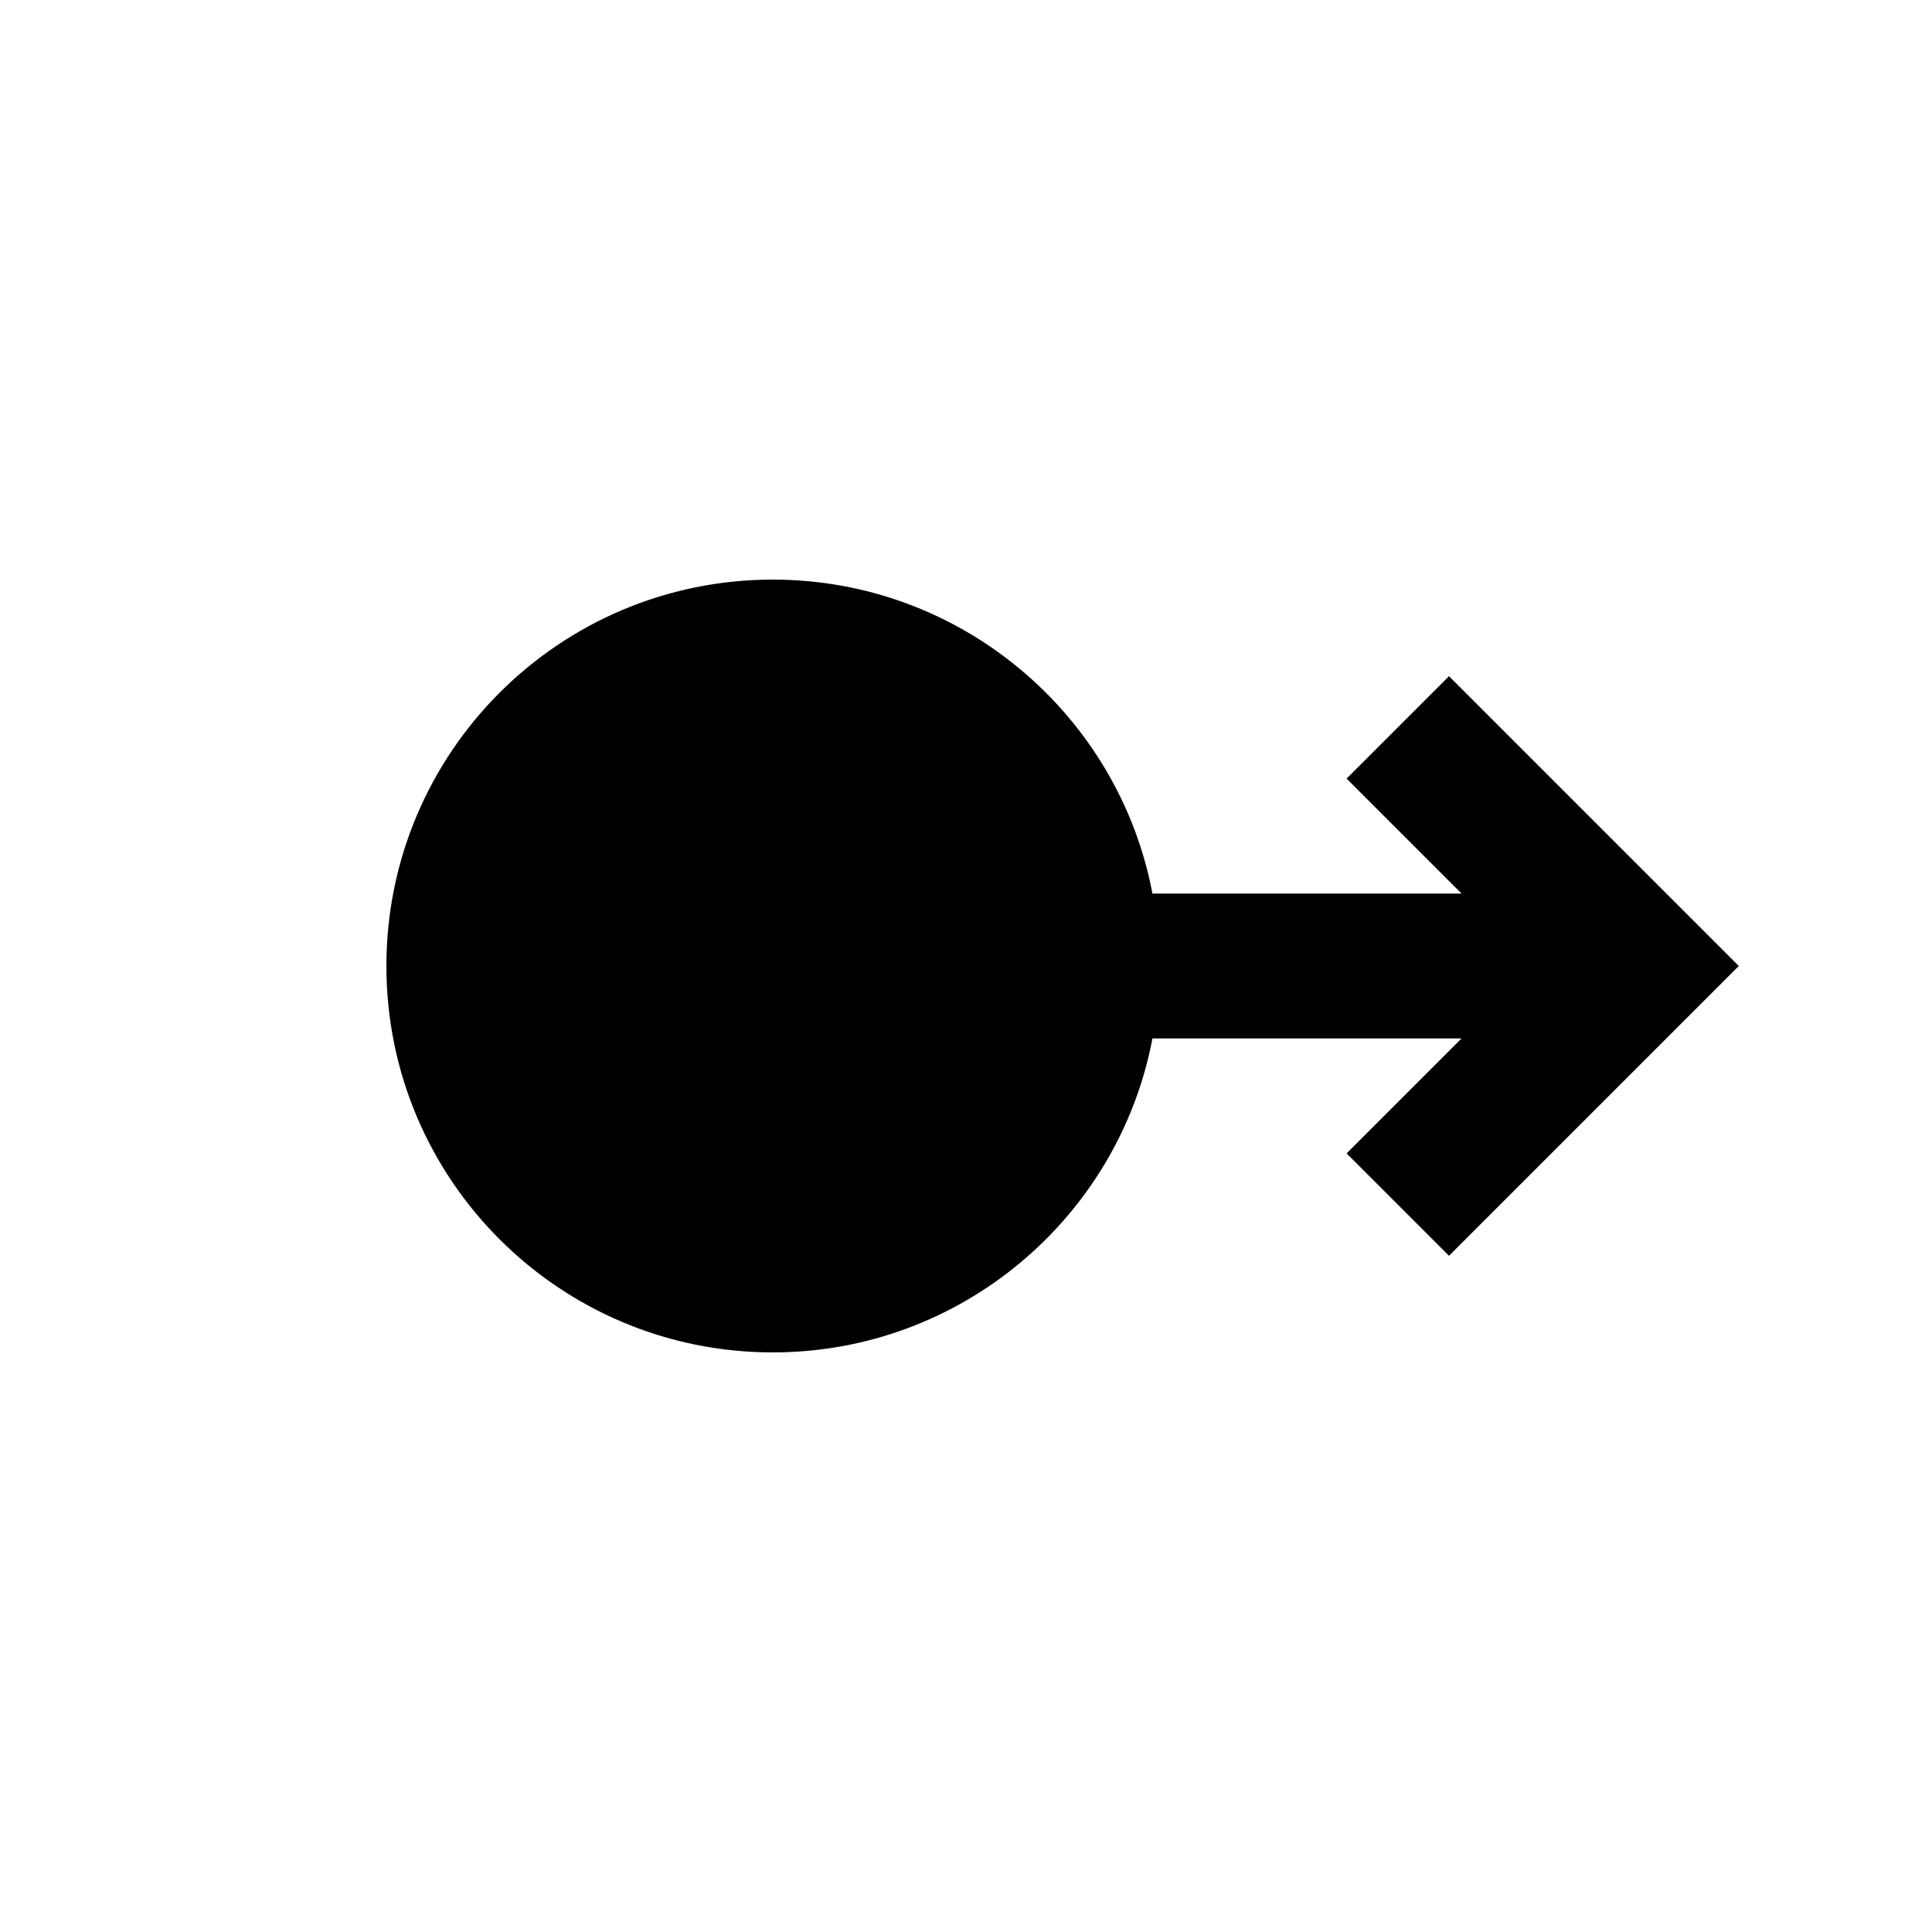 <svg xmlns="http://www.w3.org/2000/svg" enable-background="new 0 0 20 20" height="20" viewBox="0 0 20 20" width="20"><g><rect fill="none" height="20" width="20"/></g><g><path d="M11.93,9.25C11.58,7.4,9.95,6,8,6c-2.21,0-4,1.79-4,4c0,2.21,1.79,4,4,4c1.95,0,3.58-1.4,3.93-3.25l3.2,0l-1.19,1.19L15,13 l3-3l-3-3l-1.06,1.06l1.19,1.19L11.93,9.25z"/></g></svg>